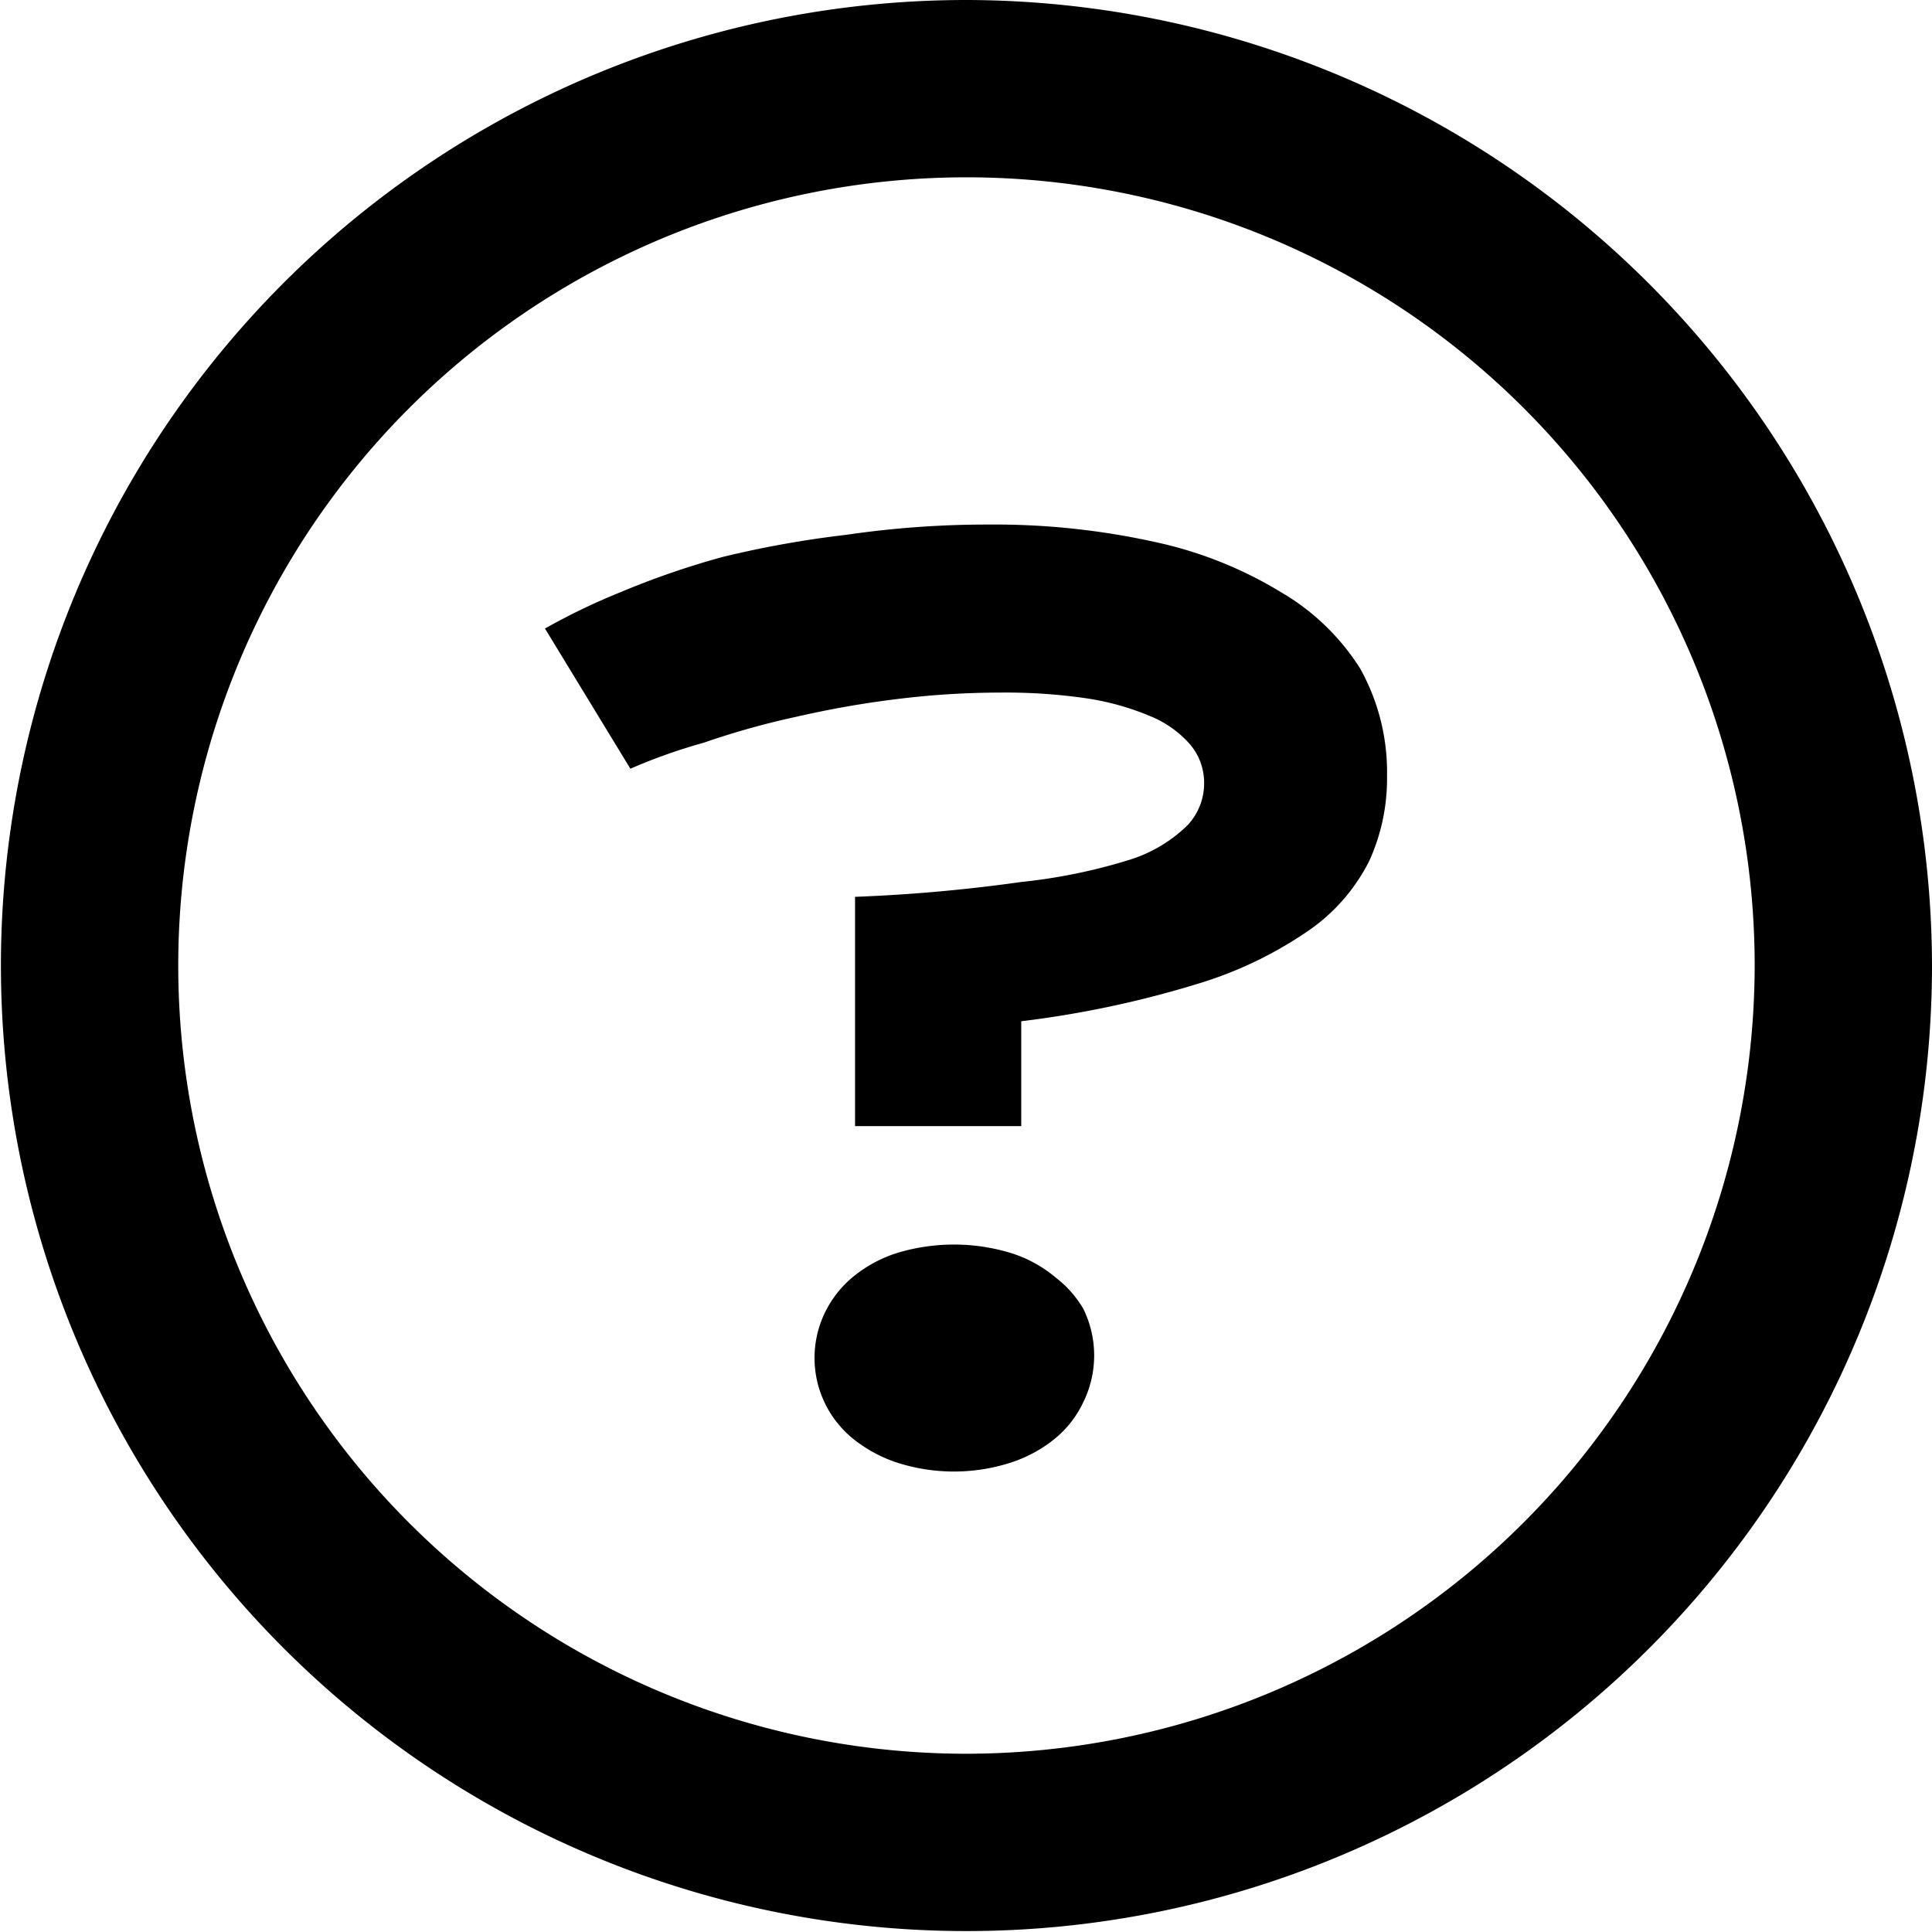 <svg id="Layer_1" data-name="Layer 1" xmlns="http://www.w3.org/2000/svg" viewBox="0 0 20.81 20.81"><title>info</title><path d="M10.41,0a10.4,10.4,0,1,0,10.4,10.4A10.42,10.42,0,0,0,10.41,0Zm0,18.89a8.49,8.49,0,1,1,8.49-8.49A8.5,8.5,0,0,1,10.41,18.89Z"/><path d="M11.37,13.76a1.39,1.39,0,0,0-.47-.26,2.11,2.11,0,0,0-1.25,0,1.43,1.43,0,0,0-.47.26,1.15,1.15,0,0,0-.3.39,1.12,1.12,0,0,0,.3,1.34,1.51,1.51,0,0,0,.47.26,2,2,0,0,0,1.25,0,1.47,1.47,0,0,0,.47-.26,1.13,1.13,0,0,0,.3-.39,1.14,1.14,0,0,0,0-1A1.17,1.17,0,0,0,11.37,13.76Z"/><path d="M13.8,6.38a4.36,4.36,0,0,0-1.35-.54,8,8,0,0,0-1.8-.19,10.45,10.45,0,0,0-1.53.11A11.05,11.05,0,0,0,7.78,6a9,9,0,0,0-1.1.38,6.93,6.93,0,0,0-.81.39l.92,1.51A6,6,0,0,1,7.58,8a8.58,8.58,0,0,1,1-.28,10.52,10.52,0,0,1,1.08-.19,9.08,9.08,0,0,1,1.11-.07,6,6,0,0,1,.92.06,2.84,2.84,0,0,1,.69.19,1.14,1.14,0,0,1,.44.31.64.64,0,0,1,.15.42.66.66,0,0,1-.18.45,1.55,1.55,0,0,1-.62.37A6,6,0,0,1,11,9.5a17.53,17.53,0,0,1-1.79.16v2.47H11V11a10.9,10.9,0,0,0,1.89-.4,4.27,4.27,0,0,0,1.21-.58,2,2,0,0,0,.65-.75,2.14,2.14,0,0,0,.19-.91,2.29,2.29,0,0,0-.29-1.16A2.49,2.49,0,0,0,13.8,6.38Z"/></svg>